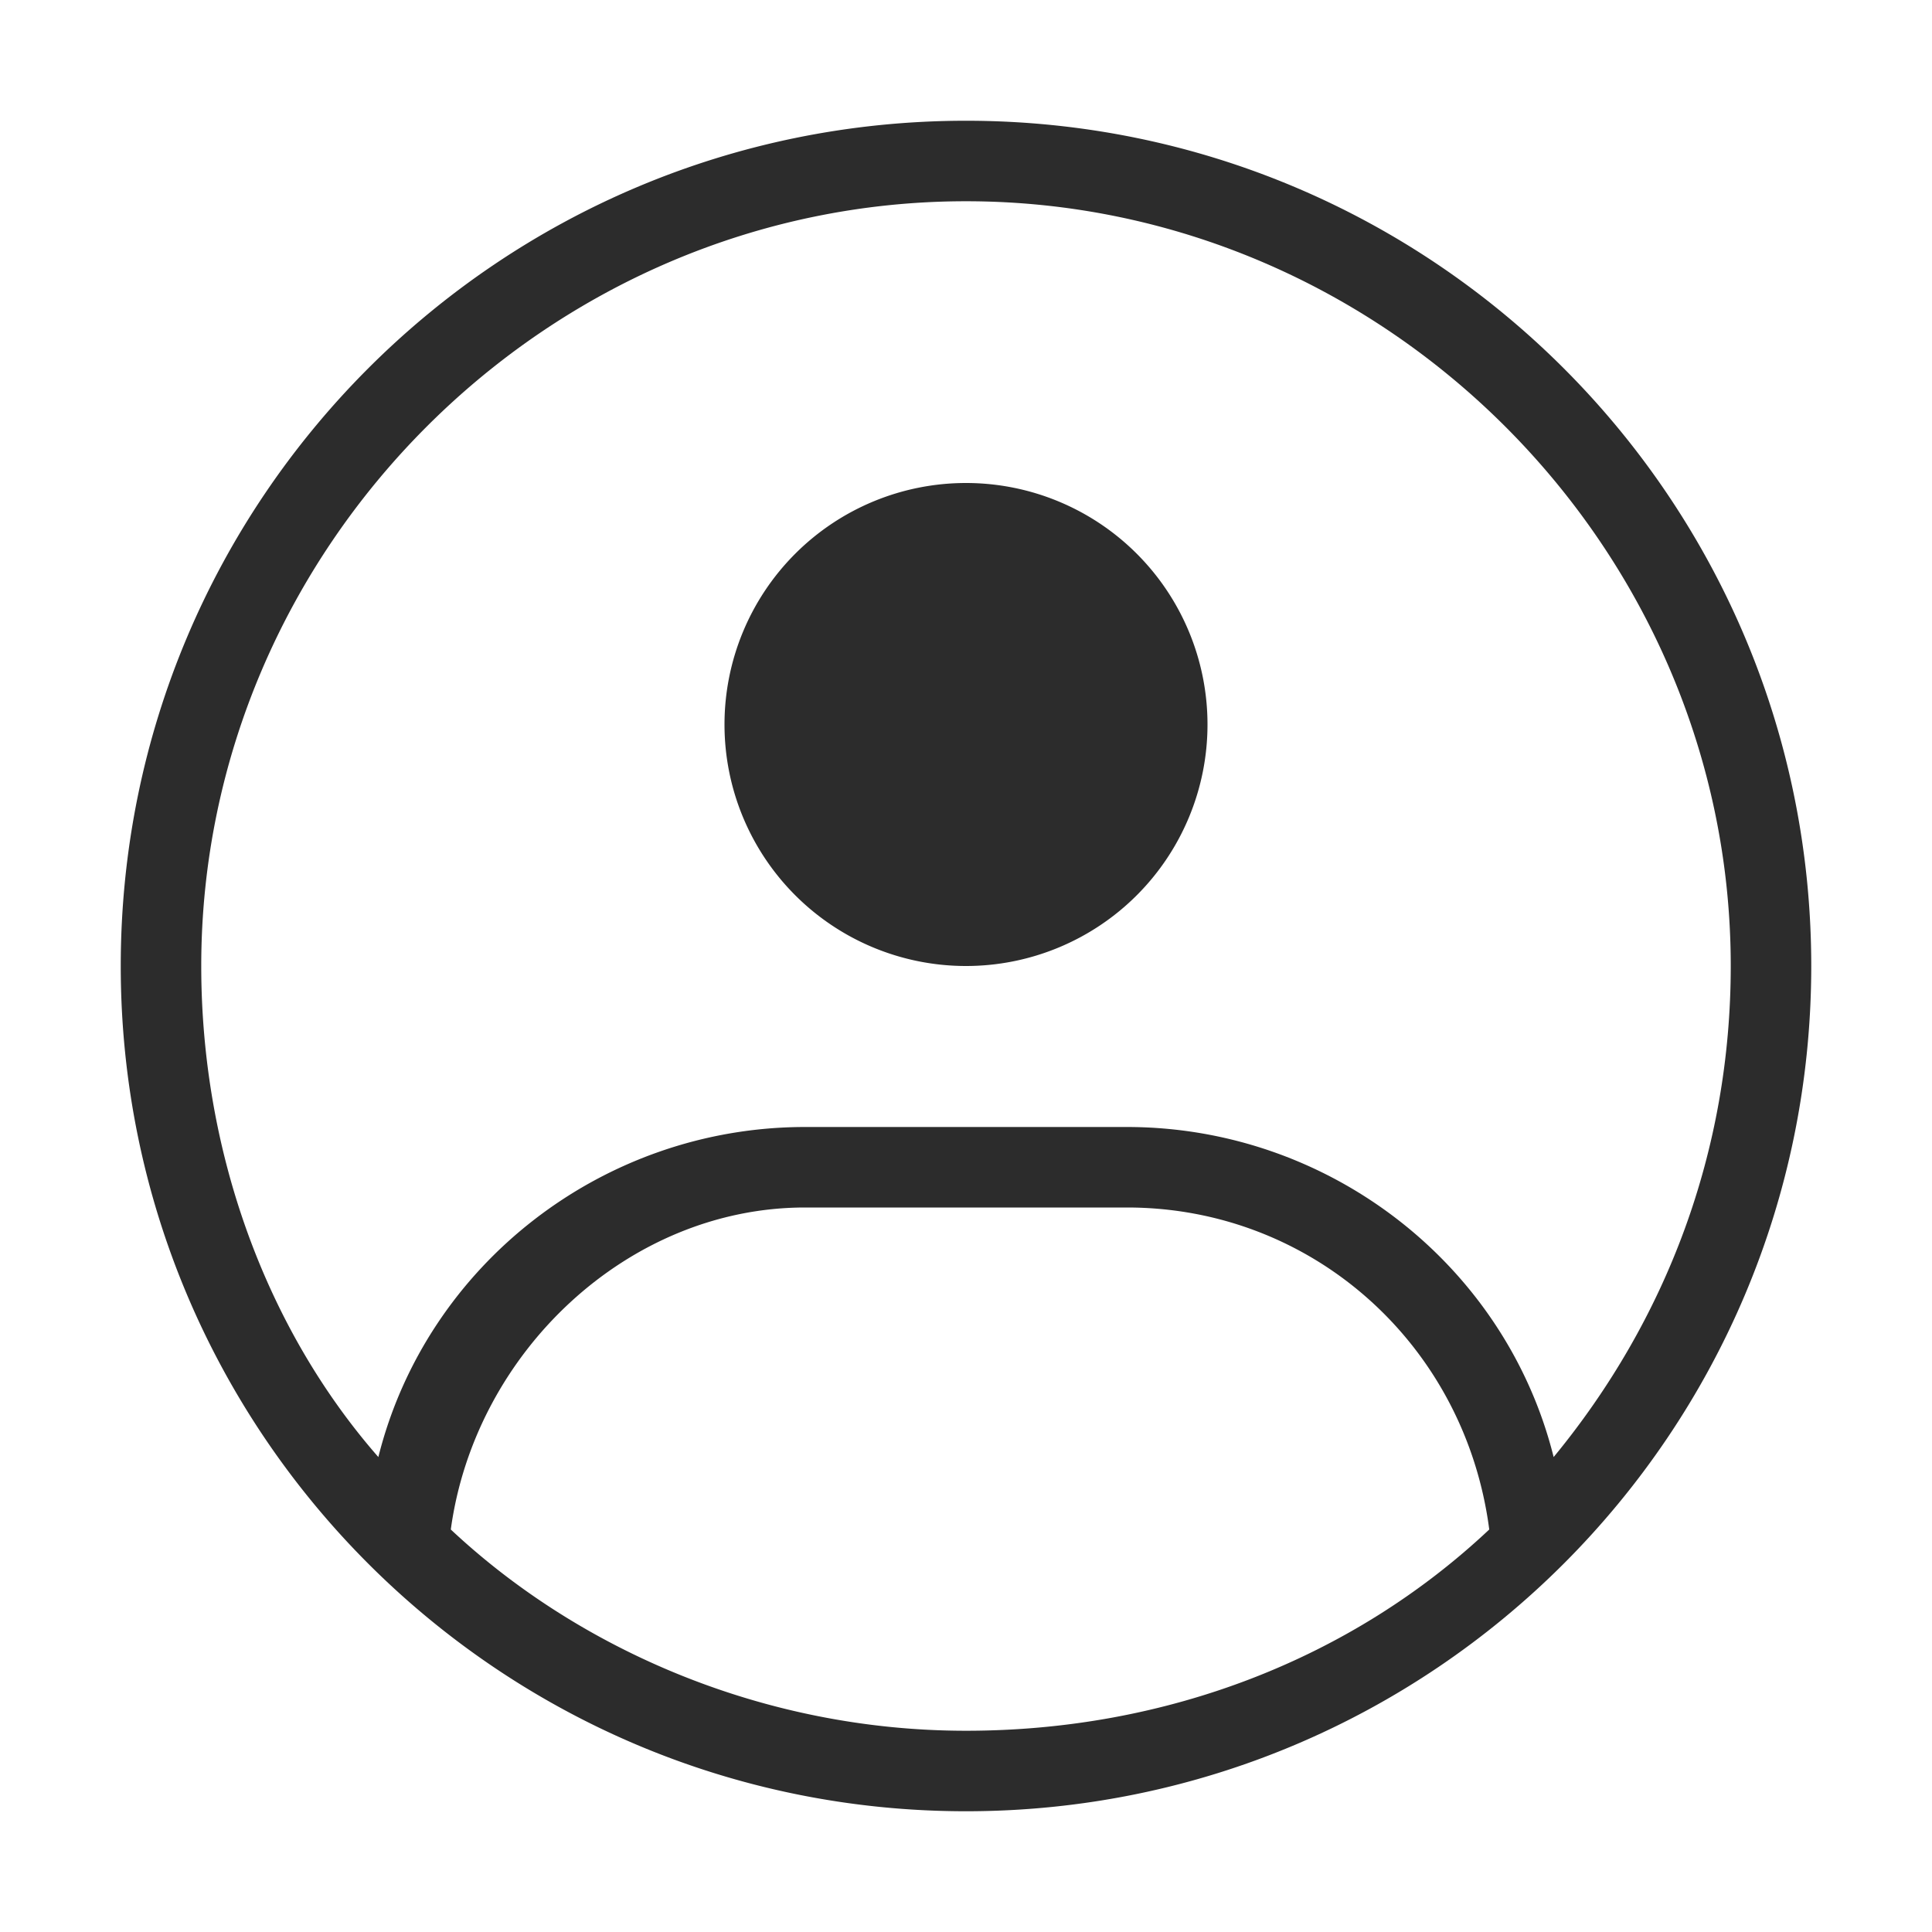 <?xml version="1.0" standalone="no"?><!DOCTYPE svg PUBLIC "-//W3C//DTD SVG 1.1//EN" "http://www.w3.org/Graphics/SVG/1.1/DTD/svg11.dtd"><svg class="icon" width="200px" height="200.00px" viewBox="0 0 1024 1024" version="1.1" xmlns="http://www.w3.org/2000/svg"><path fill="#2c2c2c" d="M512 384m-128 0a128 128 0 1 0 256 0 128 128 0 1 0-256 0ZM512 64C264.533 64 64 264.533 64 512S264.533 960 512 960 960 759.467 960 512 759.467 64 512 64z m0 42.667c221.867 0 405.333 183.467 405.333 405.333 0 98.133-34.133 187.733-93.867 260.267-25.6-102.4-119.467-174.933-226.133-174.933h-170.667c-106.667 0-200.533 72.533-226.133 174.933-59.733-68.267-93.867-162.133-93.867-260.267 0-221.867 183.467-405.333 405.333-405.333zM238.933 810.667c12.8-93.867 93.867-170.667 187.733-170.667h170.667c98.133 0 179.2 72.533 192 170.667-72.533 68.267-170.667 106.667-277.333 106.667s-204.8-42.667-273.067-106.667z" /></svg>